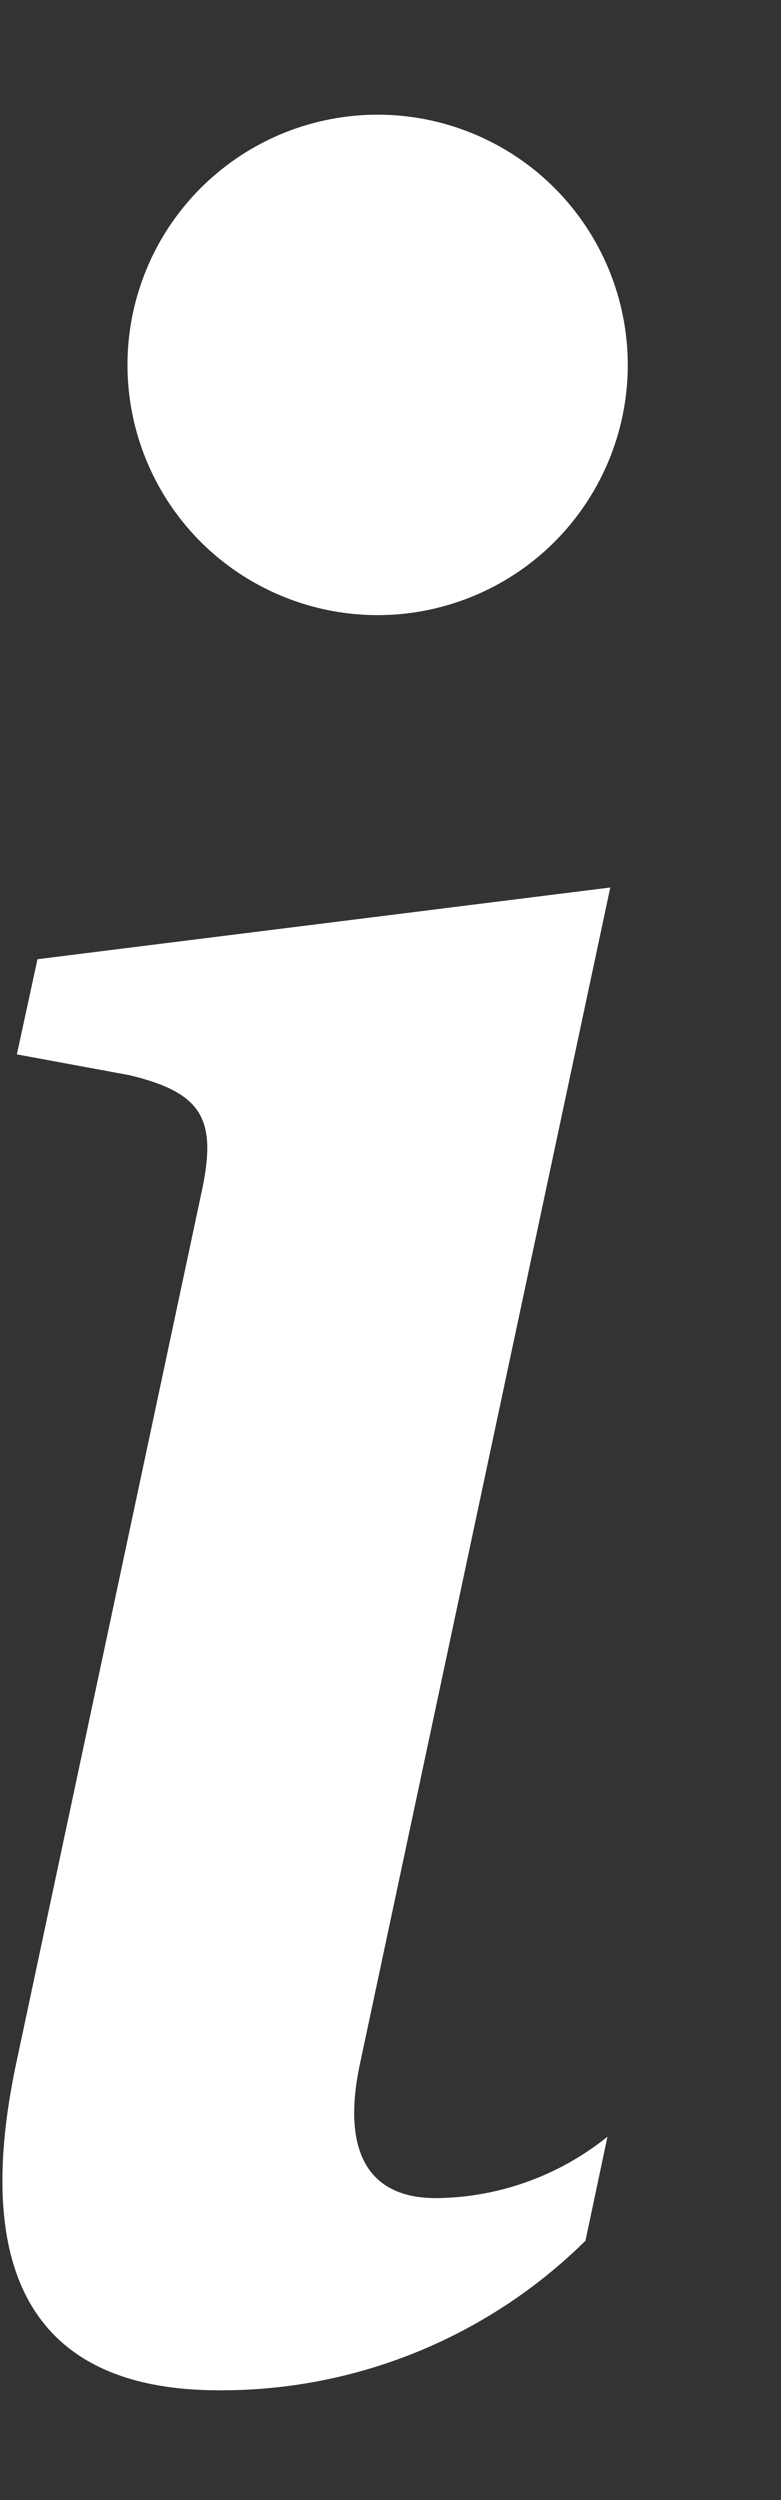 <svg width="5" height="16" viewBox="0 0 5 16" fill="none" xmlns="http://www.w3.org/2000/svg">
<rect x="0" y="0" width="5" height="16" fill="#333333" stroke="none"/>
<path d="M3.907 5.68L0.24 6.139L0.108 6.748L0.828 6.881C1.298 6.994 1.392 7.163 1.29 7.632L0.108 13.185C-0.202 14.621 0.276 15.298 1.402 15.298C2.28 15.302 3.123 14.958 3.748 14.341L3.889 13.675C3.577 13.926 3.19 14.065 2.79 14.068C2.349 14.068 2.189 13.759 2.303 13.215L3.907 5.68Z" fill="white"/>
<path d="M4.019 2.336C4.019 2.652 3.925 2.962 3.749 3.225C3.573 3.489 3.323 3.694 3.03 3.815C2.738 3.936 2.416 3.968 2.105 3.906C1.795 3.844 1.509 3.692 1.285 3.468C1.061 3.244 0.909 2.959 0.847 2.648C0.785 2.337 0.817 2.015 0.938 1.723C1.059 1.43 1.265 1.18 1.528 1.004C1.791 0.828 2.101 0.734 2.418 0.734C2.842 0.734 3.25 0.903 3.55 1.203C3.85 1.504 4.019 1.911 4.019 2.336Z" fill="white"/>
</svg>
